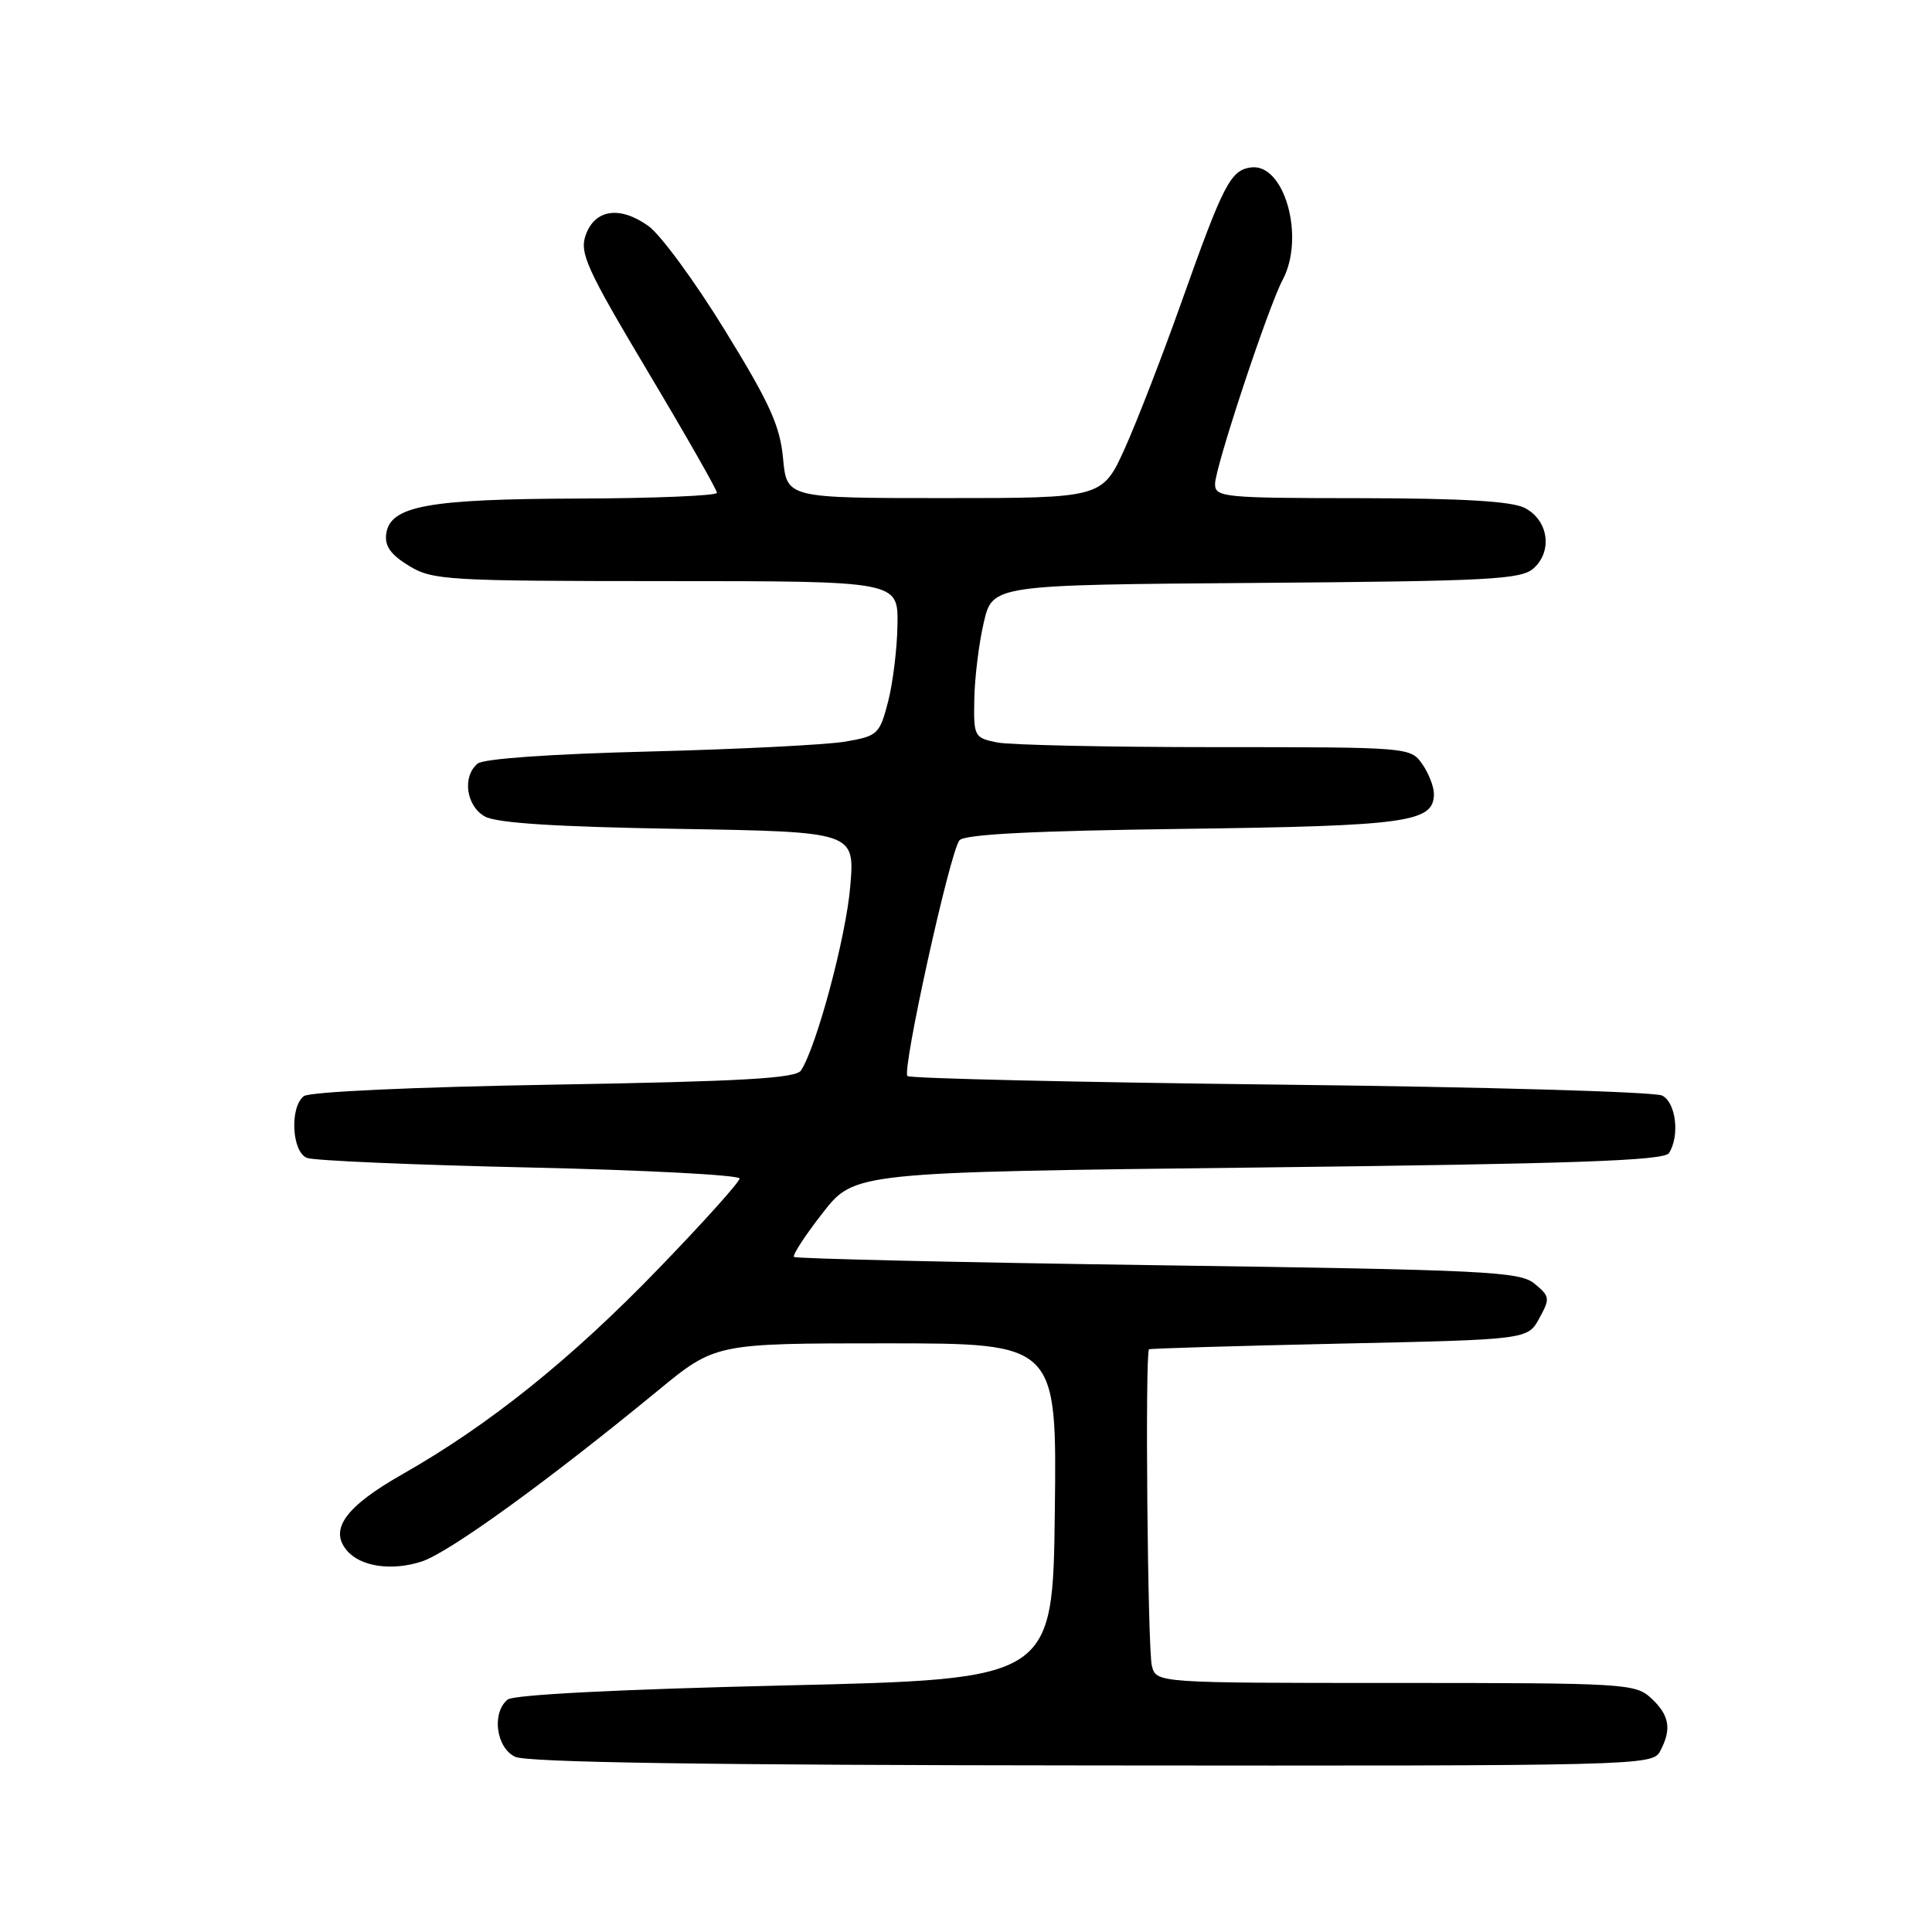 <?xml version="1.0" encoding="UTF-8" standalone="no"?>
<!DOCTYPE svg PUBLIC "-//W3C//DTD SVG 1.1//EN" "http://www.w3.org/Graphics/SVG/1.1/DTD/svg11.dtd" >
<svg xmlns="http://www.w3.org/2000/svg" xmlns:xlink="http://www.w3.org/1999/xlink" version="1.1" viewBox="0 0 256 256">
 <g >
 <path fill="currentColor"
d=" M 219.96 232.07 C 221.53 229.14 221.23 227.29 218.81 225.04 C 216.70 223.08 215.44 223.00 184.93 223.00 C 153.23 223.00 153.23 223.00 152.63 220.75 C 152.07 218.64 151.71 179.24 152.25 178.79 C 152.39 178.68 163.73 178.34 177.46 178.04 C 202.43 177.50 202.43 177.50 203.96 174.69 C 205.41 172.05 205.37 171.77 203.34 170.10 C 201.37 168.48 197.09 168.27 153.41 167.65 C 127.14 167.28 105.45 166.78 105.21 166.55 C 104.98 166.31 106.69 163.69 109.01 160.72 C 113.22 155.32 113.22 155.32 166.78 154.70 C 208.78 154.21 220.51 153.79 221.15 152.79 C 222.60 150.50 222.08 146.11 220.25 145.17 C 219.29 144.67 196.53 144.02 169.67 143.72 C 142.81 143.41 120.57 142.90 120.24 142.58 C 119.49 141.82 125.87 112.88 127.13 111.35 C 127.79 110.55 136.79 110.09 156.79 109.83 C 186.56 109.44 190.00 108.96 190.00 105.19 C 190.00 104.23 189.30 102.44 188.44 101.22 C 186.90 99.02 186.61 99.00 161.07 99.00 C 146.87 99.00 133.84 98.72 132.13 98.38 C 129.10 97.77 129.00 97.59 129.10 92.63 C 129.15 89.81 129.71 85.25 130.35 82.50 C 131.51 77.50 131.51 77.50 166.44 77.24 C 197.56 77.00 201.57 76.79 203.23 75.29 C 205.78 72.98 205.15 68.87 202.00 67.29 C 200.25 66.41 193.70 66.03 180.25 66.01 C 162.10 66.00 161.00 65.89 161.00 64.13 C 161.00 61.95 168.06 40.63 169.95 37.10 C 172.98 31.43 170.18 21.54 165.72 22.19 C 163.04 22.58 162.09 24.43 156.54 40.06 C 154.09 46.96 150.74 55.63 149.09 59.31 C 146.08 66.00 146.08 66.00 125.17 66.00 C 104.25 66.00 104.25 66.00 103.76 60.75 C 103.36 56.43 102.00 53.42 96.05 43.76 C 92.08 37.30 87.52 31.08 85.91 29.94 C 82.13 27.24 78.81 27.73 77.60 31.17 C 76.78 33.53 77.74 35.65 85.83 49.22 C 90.88 57.68 95.00 64.91 95.00 65.30 C 95.00 65.68 86.79 66.03 76.75 66.06 C 56.69 66.12 51.71 67.03 51.18 70.72 C 50.95 72.35 51.76 73.49 54.18 74.97 C 57.32 76.88 59.15 76.99 88.25 77.00 C 119.00 77.00 119.00 77.00 118.92 82.75 C 118.88 85.91 118.31 90.53 117.67 93.00 C 116.55 97.30 116.30 97.53 112.00 98.27 C 109.53 98.69 97.84 99.28 86.04 99.58 C 73.09 99.90 64.06 100.53 63.29 101.18 C 61.22 102.89 61.76 106.79 64.25 108.19 C 65.81 109.06 73.63 109.56 89.89 109.83 C 113.28 110.22 113.28 110.22 112.66 117.48 C 112.10 124.14 108.22 138.63 106.14 141.84 C 105.46 142.89 98.44 143.29 73.39 143.72 C 54.70 144.04 40.98 144.67 40.25 145.25 C 38.36 146.75 38.67 152.66 40.68 153.43 C 41.60 153.79 54.88 154.36 70.18 154.70 C 85.48 155.04 98.00 155.70 98.00 156.16 C 98.00 156.62 93.18 161.98 87.28 168.08 C 75.69 180.09 64.82 188.81 53.31 195.35 C 45.83 199.60 43.61 202.62 45.93 205.41 C 47.72 207.58 51.85 208.20 55.85 206.92 C 59.47 205.75 72.48 196.34 87.14 184.29 C 94.78 178.00 94.78 178.00 117.41 178.00 C 140.04 178.00 140.04 178.00 139.77 200.25 C 139.50 222.50 139.50 222.50 104.01 223.33 C 82.11 223.84 68.03 224.56 67.26 225.20 C 65.13 226.97 65.73 231.57 68.25 232.78 C 69.80 233.53 93.54 233.89 144.71 233.93 C 217.10 234.00 218.96 233.95 219.96 232.07 Z "/>
</g>
</svg>